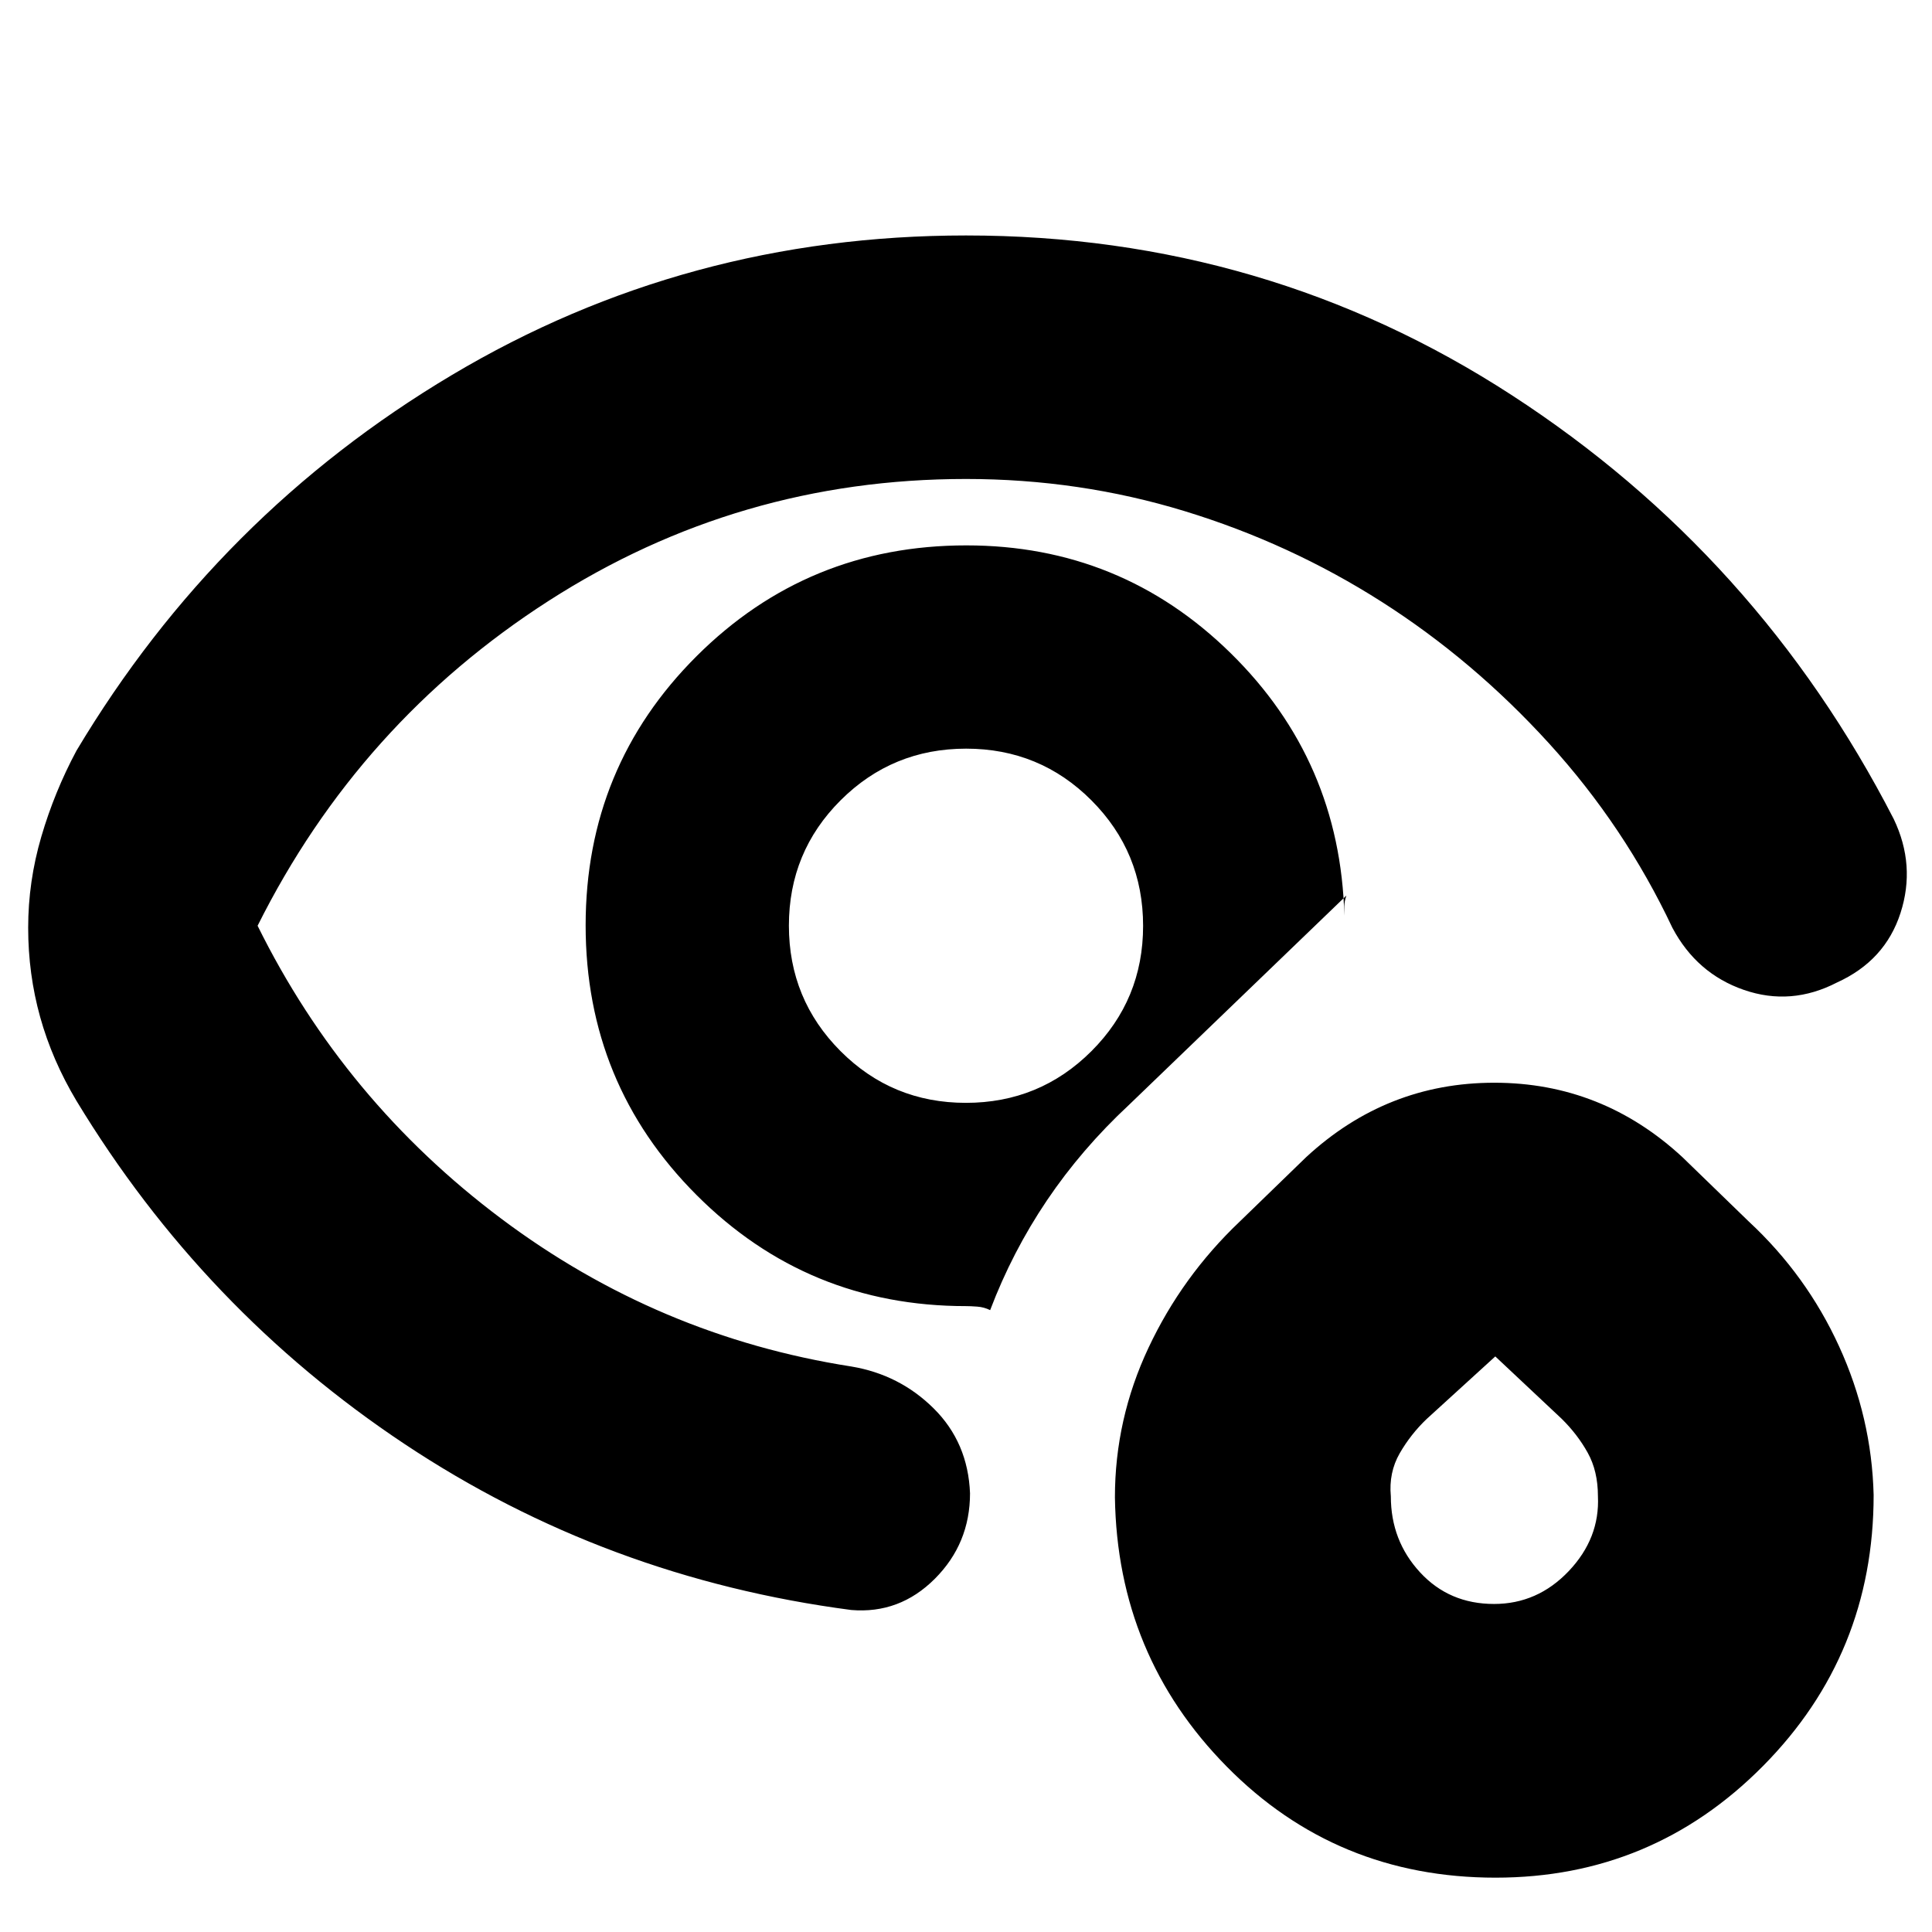<svg xmlns="http://www.w3.org/2000/svg" height="24" viewBox="0 -960 960 960" width="24"><path d="M480-500Zm-466 .99q0-22.99 6.54-45.29T38-587q70.12-117.33 186.55-186.66Q340.97-843 480-843q149 0 271.3 79.42Q873.61-684.15 941-553q11 23 3.35 46.67-7.64 23.66-31.5 34.5Q890-460 866.54-468.12 843.08-476.23 831-499q-23.75-50.38-61.37-91.69Q732-632 686.5-661q-45.5-29-97.8-45t-108.74-16q-113.07 0-207.31 60.54Q178.42-600.92 128-500q43 87 121 145.5T423-281q24 4 41 20.89 17 16.9 18 42.11 0 25-17.5 42.5T423-160q-122-16-222-82.5T38-413q-12.08-20.22-18.04-41.62Q14-476.02 14-499.01ZM480-311q-78.75 0-133.87-55.18-55.13-55.17-55.13-134Q291-579 346.18-634q55.17-55 134-55 76.74 0 131.28 53.5Q666-582 668-505v-4.73q0-2.27 1-5.27L561-411q-23.55 21.92-40.78 47.46Q503-338 492-309q-3-1.5-6.43-1.75-3.43-.25-5.57-.25Zm-.06-101q36.64 0 62.35-25.65T568-499.94q0-36.64-25.65-62.35T480.06-588q-36.64 0-62.35 25.65T392-500.06q0 36.64 25.65 62.35T479.94-412Zm263.2 385Q664-27 609.59-82.17 555.17-137.34 554-215.98q0-38.86 16.69-74.34Q587.38-325.8 616-353l33-32q40-37 93.5-37t93.5 37l33 32q28.65 26.61 44.84 62.01 16.2 35.41 17.16 73.83Q931-138 876.05-82.5T743.14-27Zm-.76-136q21.62 0 37.12-16.33 15.5-16.34 14.5-37.23 0-12.44-5.06-21.55-5.05-9.11-12.94-16.89l-33-31-34 31q-8 7.6-13.5 17.15-5.5 9.56-4.4 21.39 0 22.01 14.5 37.73Q720.1-163 742.38-163Zm.62-63Z"/></svg>